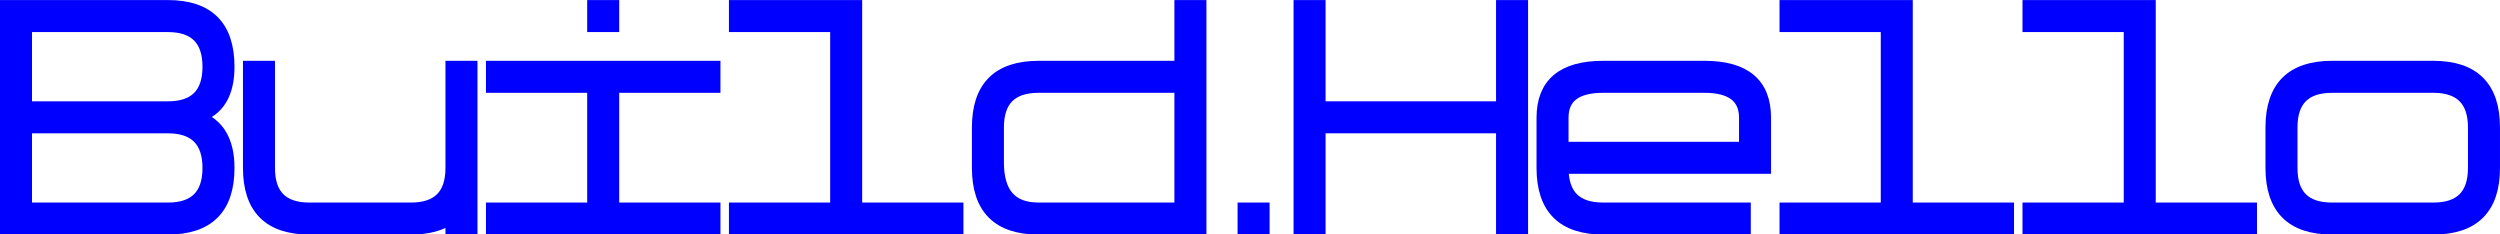<?xml version="1.0" encoding="UTF-8" standalone="no"?>
<!-- Created with Inkscape (http://www.inkscape.org/) -->

<svg
   xmlns:dc="http://purl.org/dc/elements/1.1/"
   xmlns:cc="http://creativecommons.org/ns#"
   xmlns:rdf="http://www.w3.org/1999/02/22-rdf-syntax-ns#"
   xmlns:svg="http://www.w3.org/2000/svg"
   xmlns="http://www.w3.org/2000/svg"
   xmlns:sodipodi="http://sodipodi.sourceforge.net/DTD/sodipodi-0.dtd"
   xmlns:inkscape="http://www.inkscape.org/namespaces/inkscape"
   width="524.883mm"
   height="49.232mm"
   viewBox="0 0 524.883 49.232"
   version="1.1"
   id="svg8807"
   sodipodi:docname="logo44.svg"
   inkscape:version="0.92.4 (5da689c313, 2019-01-14)">
  <defs
     id="defs8801" />
  <sodipodi:namedview
     id="base"
     pagecolor="#ffffff"
     bordercolor="#666666"
     borderopacity="1.0"
     inkscape:pageopacity="0.0"
     inkscape:pageshadow="2"
     inkscape:zoom="0.35"
     inkscape:cx="932.22212"
     inkscape:cy="183.05466"
     inkscape:document-units="mm"
     inkscape:current-layer="layer1"
     showgrid="false"
     inkscape:snap-text-baseline="true"
     inkscape:snap-global="false" />
  <g
     inkscape:label="Layer 1"
     inkscape:groupmode="layer"
     id="layer1"
     transform="translate(-165.81,1261.567)">
    <g
       aria-label="Build .Hello"
       style="font-style:normal;font-variant:normal;font-weight:normal;font-stretch:normal;font-size:35.278px;line-height:1em;font-family:'Software Tester 7';-inkscape-font-specification:'Software Tester 7, Normal';font-variant-ligatures:normal;font-variant-caps:normal;font-variant-numeric:normal;font-feature-settings:normal;text-align:start;letter-spacing:0px;word-spacing:0px;writing-mode:lr-tb;text-anchor:start;fill:#0000ff;fill-opacity:1;stroke:#0000ff;stroke-width:1;stroke-opacity:1"
       id="text892"
       transform="matrix(2.468,0,0,2.468,-243.41,1851.995)">
      <path
         d="m 166.31,-1242.119 h 13.78 c 3.445,0 5.168,-1.723 5.168,-5.168 0,-2.291 -0.861,-3.738 -2.584,-4.358 1.723,-0.534 2.584,-1.946 2.584,-4.255 0,-3.445 -1.723,-5.168 -5.168,-5.168 h -13.78 z m 1.723,-10.335 v -6.89 h 12.058 c 2.291,0 3.445,1.154 3.445,3.445 0,2.308 -1.154,3.445 -3.445,3.445 z m 0,8.613 v -6.89 h 12.058 c 2.291,0 3.445,1.154 3.445,3.445 0,2.308 -1.154,3.445 -3.445,3.445 z"
         style="fill:#0000ff;fill-opacity:1;stroke:#0000ff;stroke-width:1;stroke-opacity:1"
         id="path894"
         inkscape:connector-curvature="0" />
      <path
         d="m 204.206,-1243.049 v 0.93 h 1.723 v -13.78 h -1.723 v 8.613 c 0,2.308 -1.154,3.445 -3.445,3.445 h -8.613 c -2.308,0 -3.445,-1.137 -3.445,-3.445 v -8.613 h -1.723 v 8.613 c 0,3.445 1.723,5.168 5.168,5.168 h 8.613 c 1.447,0 2.601,-0.31 3.445,-0.93 z"
         style="fill:#0000ff;fill-opacity:1;stroke:#0000ff;stroke-width:1;stroke-opacity:1"
         id="path896"
         inkscape:connector-curvature="0" />
      <path
         d="m 207.651,-1242.119 h 18.948 v -1.723 h -8.613 v -10.335 h 8.613 v -1.722 h -18.948 v 1.722 h 8.613 v 10.335 h -8.613 z m 10.335,-18.948 h -1.723 v 1.722 h 1.723 z"
         style="fill:#0000ff;fill-opacity:1;stroke:#0000ff;stroke-width:1;stroke-opacity:1"
         id="path898"
         inkscape:connector-curvature="0" />
      <path
         d="m 228.321,-1242.119 h 18.948 v -1.723 h -8.613 v -17.225 h -10.335 v 1.722 h 8.613 v 15.503 h -8.613 z"
         style="fill:#0000ff;fill-opacity:1;stroke:#0000ff;stroke-width:1;stroke-opacity:1"
         id="path900"
         inkscape:connector-curvature="0" />
      <path
         d="m 267.94,-1242.119 v -18.948 h -1.723 v 5.168 h -12.058 c -3.445,0 -5.168,1.722 -5.168,5.168 v 3.445 c 0,3.445 1.723,5.168 5.168,5.168 z m -1.723,-12.058 v 10.335 h -12.058 c -2.308,0 -3.445,-1.292 -3.445,-3.91 v -2.98 c 0,-2.291 1.137,-3.445 3.445,-3.445 z"
         style="fill:#0000ff;fill-opacity:1;stroke:#0000ff;stroke-width:1;stroke-opacity:1"
         id="path902"
         inkscape:connector-curvature="0" />
      <path
         d="m 273.315,-1243.842 h -1.723 v 1.723 h 1.723 z"
         style="fill:#0000ff;fill-opacity:1;stroke:#0000ff;stroke-width:1;stroke-opacity:1"
         id="path904"
         inkscape:connector-curvature="0" />
      <path
         d="m 276.354,-1261.067 v 18.948 h 1.723 v -8.613 h 15.503 v 8.613 h 1.723 v -18.948 h -1.723 v 8.613 h -15.503 v -8.613 z"
         style="fill:#0000ff;fill-opacity:1;stroke:#0000ff;stroke-width:1;stroke-opacity:1"
         id="path906"
         inkscape:connector-curvature="0" />
      <path
         d="m 314.25,-1243.842 h -12.058 c -2.308,0 -3.445,-1.137 -3.445,-3.445 h 12.058 5.168 v -4.272 c 0,-2.894 -1.723,-4.341 -5.168,-4.341 h -8.613 c -3.445,0 -5.168,1.447 -5.168,4.341 v 4.272 c 0,3.445 1.723,5.168 5.168,5.168 h 12.058 z m -15.503,-5.168 v -2.549 c 0,-1.74 1.137,-2.618 3.445,-2.618 h 8.613 c 2.291,0 3.445,0.878 3.445,2.618 v 2.549 h -3.445 z"
         style="fill:#0000ff;fill-opacity:1;stroke:#0000ff;stroke-width:1;stroke-opacity:1"
         id="path908"
         inkscape:connector-curvature="0" />
      <path
         d="m 317.695,-1242.119 h 18.948 v -1.723 h -8.613 v -17.225 h -10.335 v 1.722 h 8.613 v 15.503 h -8.613 z"
         style="fill:#0000ff;fill-opacity:1;stroke:#0000ff;stroke-width:1;stroke-opacity:1"
         id="path910"
         inkscape:connector-curvature="0" />
      <path
         d="m 338.365,-1242.119 h 18.948 v -1.723 h -8.613 v -17.225 h -10.335 v 1.722 h 8.613 v 15.503 h -8.613 z"
         style="fill:#0000ff;fill-opacity:1;stroke:#0000ff;stroke-width:1;stroke-opacity:1"
         id="path912"
         inkscape:connector-curvature="0" />
      <path
         d="m 364.203,-1242.119 h 8.613 c 3.445,0 5.168,-1.723 5.168,-5.168 v -3.445 c 0,-3.445 -1.723,-5.168 -5.168,-5.168 h -8.613 c -3.445,0 -5.168,1.722 -5.168,5.168 v 3.445 c 0,3.445 1.723,5.168 5.168,5.168 z m -3.445,-8.613 c 0,-2.291 1.137,-3.445 3.445,-3.445 h 8.613 c 2.291,0 3.445,1.154 3.445,3.445 v 3.445 c 0,2.308 -1.154,3.445 -3.445,3.445 h -8.613 c -2.308,0 -3.445,-1.137 -3.445,-3.445 z"
         style="fill:#0000ff;fill-opacity:1;stroke:#0000ff;stroke-width:1;stroke-opacity:1"
         id="path914"
         inkscape:connector-curvature="0" />
    </g>
  </g>
</svg>
